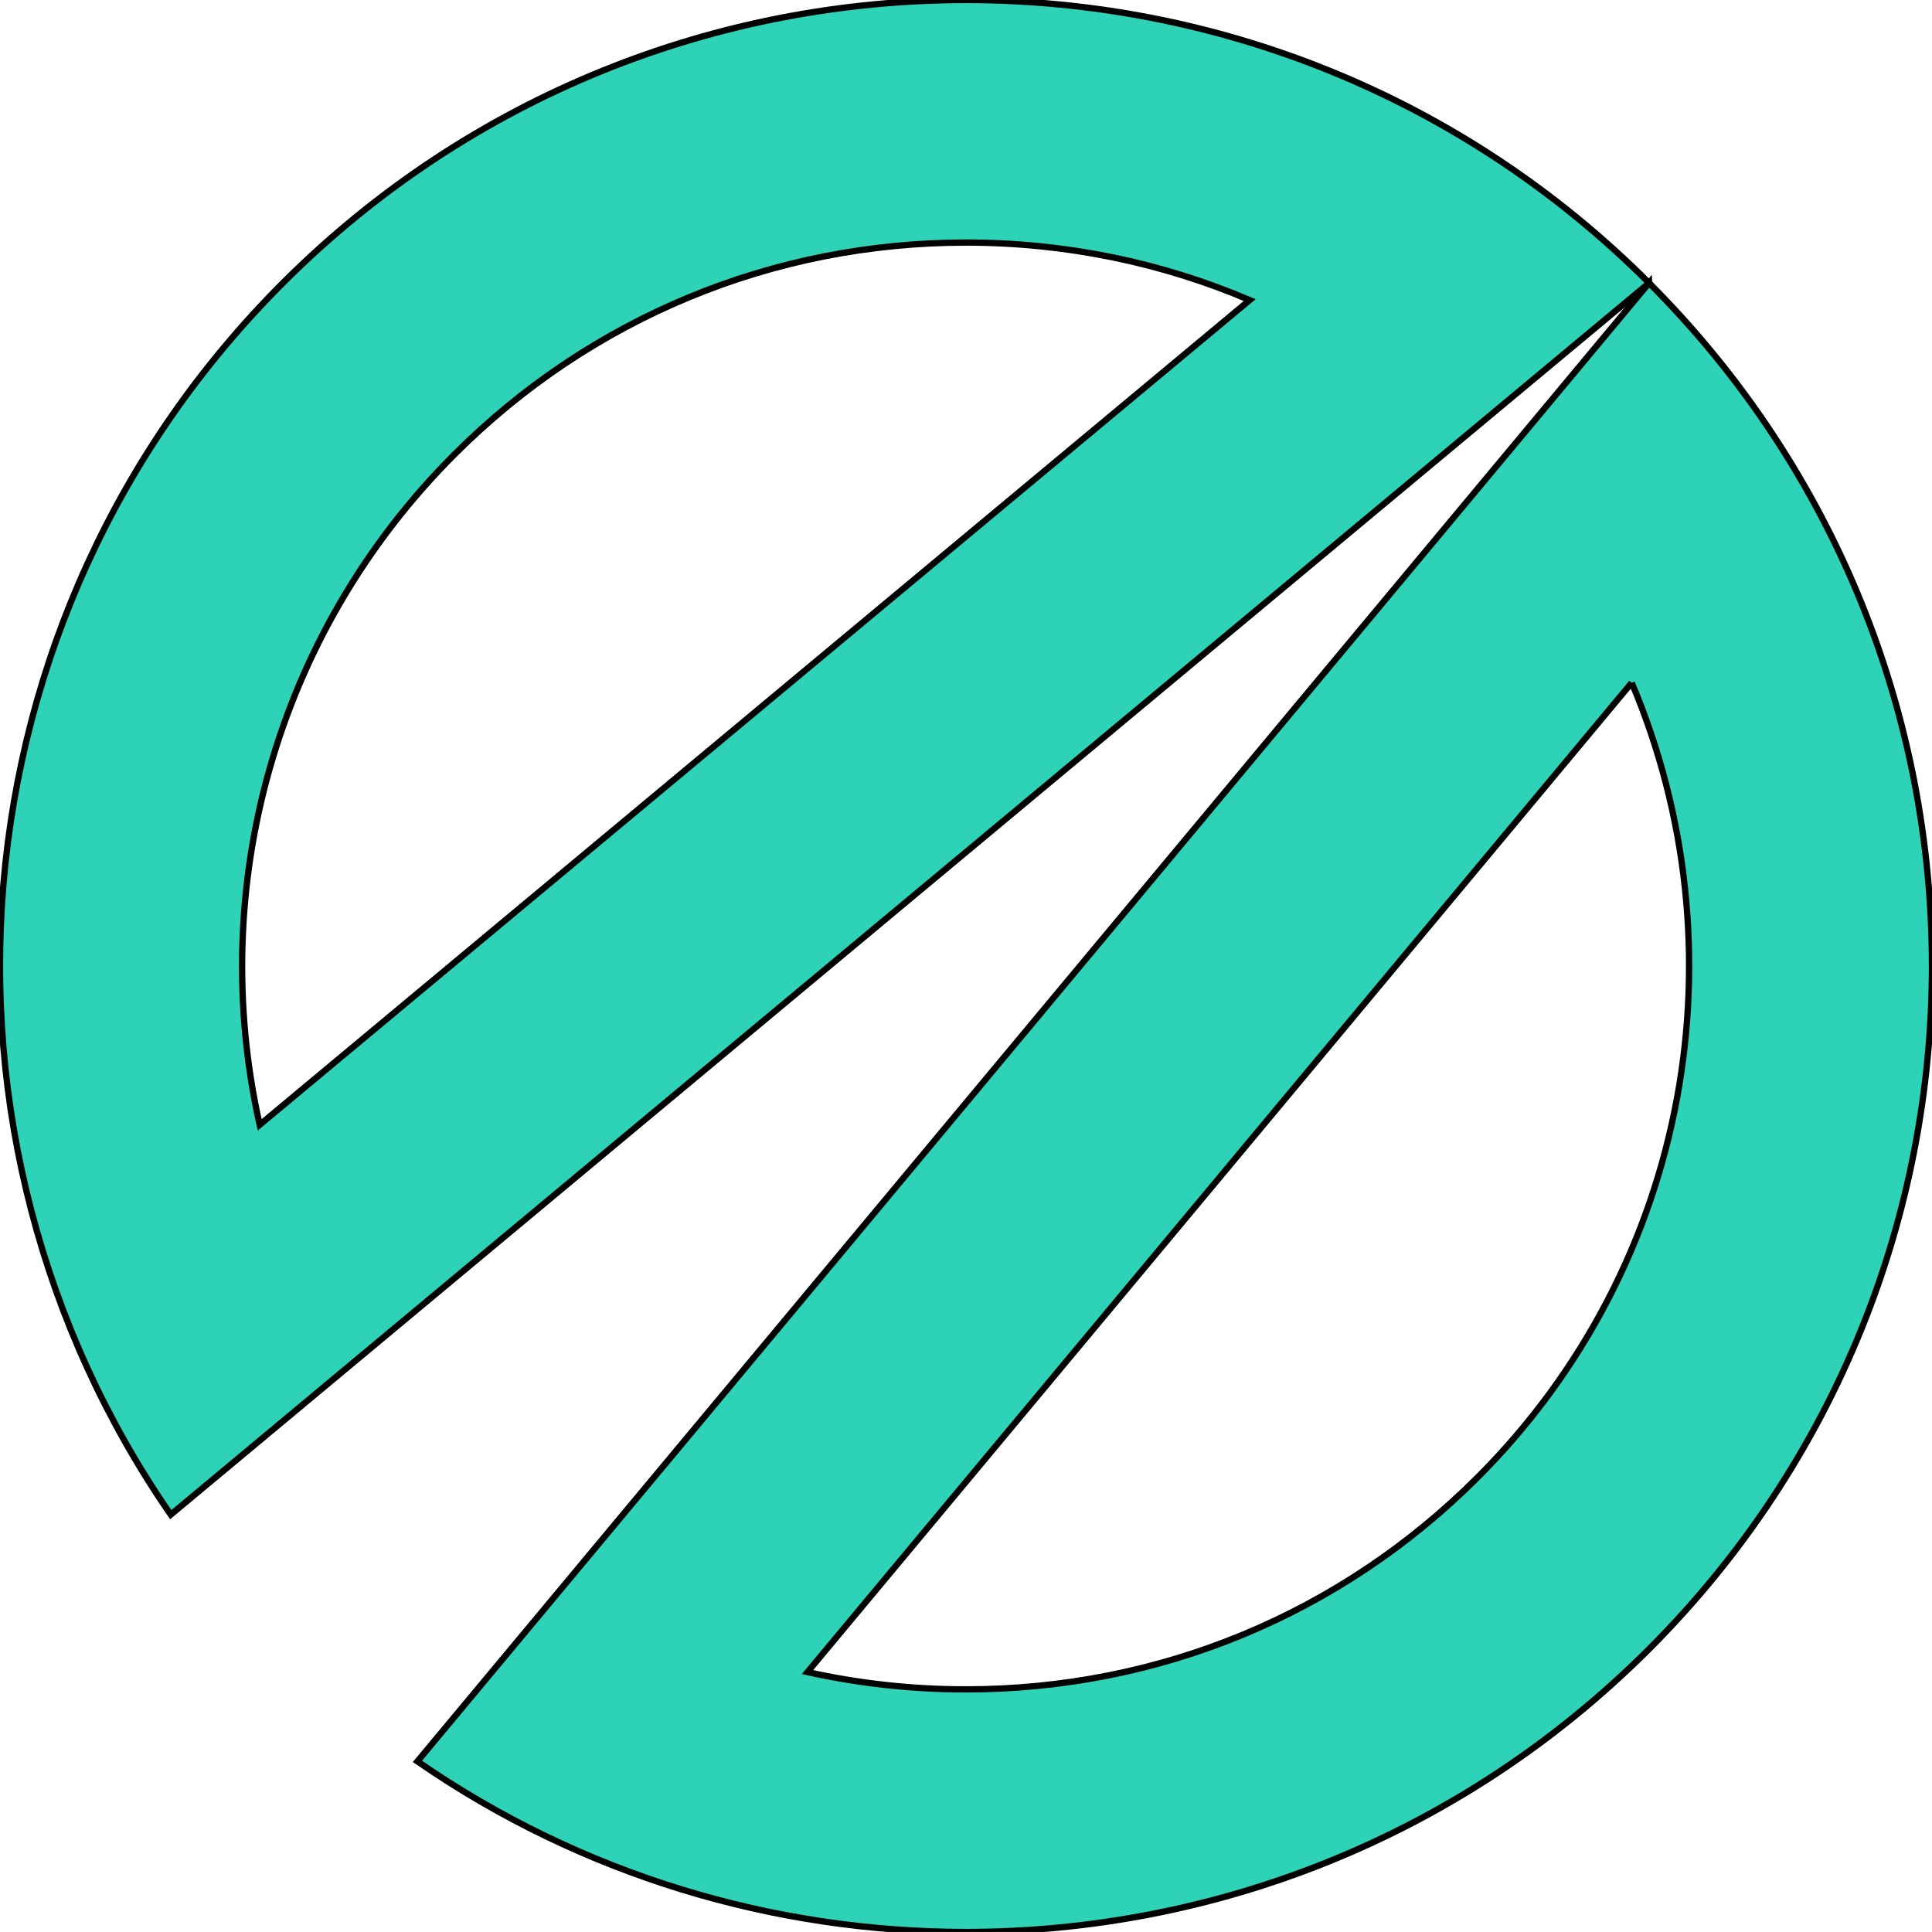 <?xml version="1.0" encoding="UTF-8"?>
<svg xmlns="http://www.w3.org/2000/svg" viewBox="0 0 306.97 306.96">
  <g>
    <g>
      <path fill="#2ed3b7" stroke="#00000000" d="M153.49,38.54c15.75,0,31.01,3.14,45.07,9.14L41.26,178.72c-8.43-37.48,2.34-77.91,30.94-106.51,21.71-21.71,50.58-33.67,81.29-33.67M153.49,0c-39.28,0-78.57,14.99-108.54,44.96C-8.3,98.2-14.24,180.84,27.13,240.66L262.02,44.96C232.05,14.99,192.77,0,153.49,0h0Z"/>
      <path fill="#2ed3b7" stroke="#00000000" d="M259.26,108.48c17.75,41.87,9.58,92.2-24.51,126.28-21.7,21.7-50.57,33.66-81.28,33.66-8.55,0-16.98-.93-25.17-2.75l130.96-157.19M262.02,44.96l-195.7,234.9c26.14,18.07,56.64,27.11,87.15,27.11,39.28,0,78.57-14.99,108.53-44.94,59.95-59.95,59.95-157.13.02-217.06h0Z"/>
    </g>
  </g>
</svg>